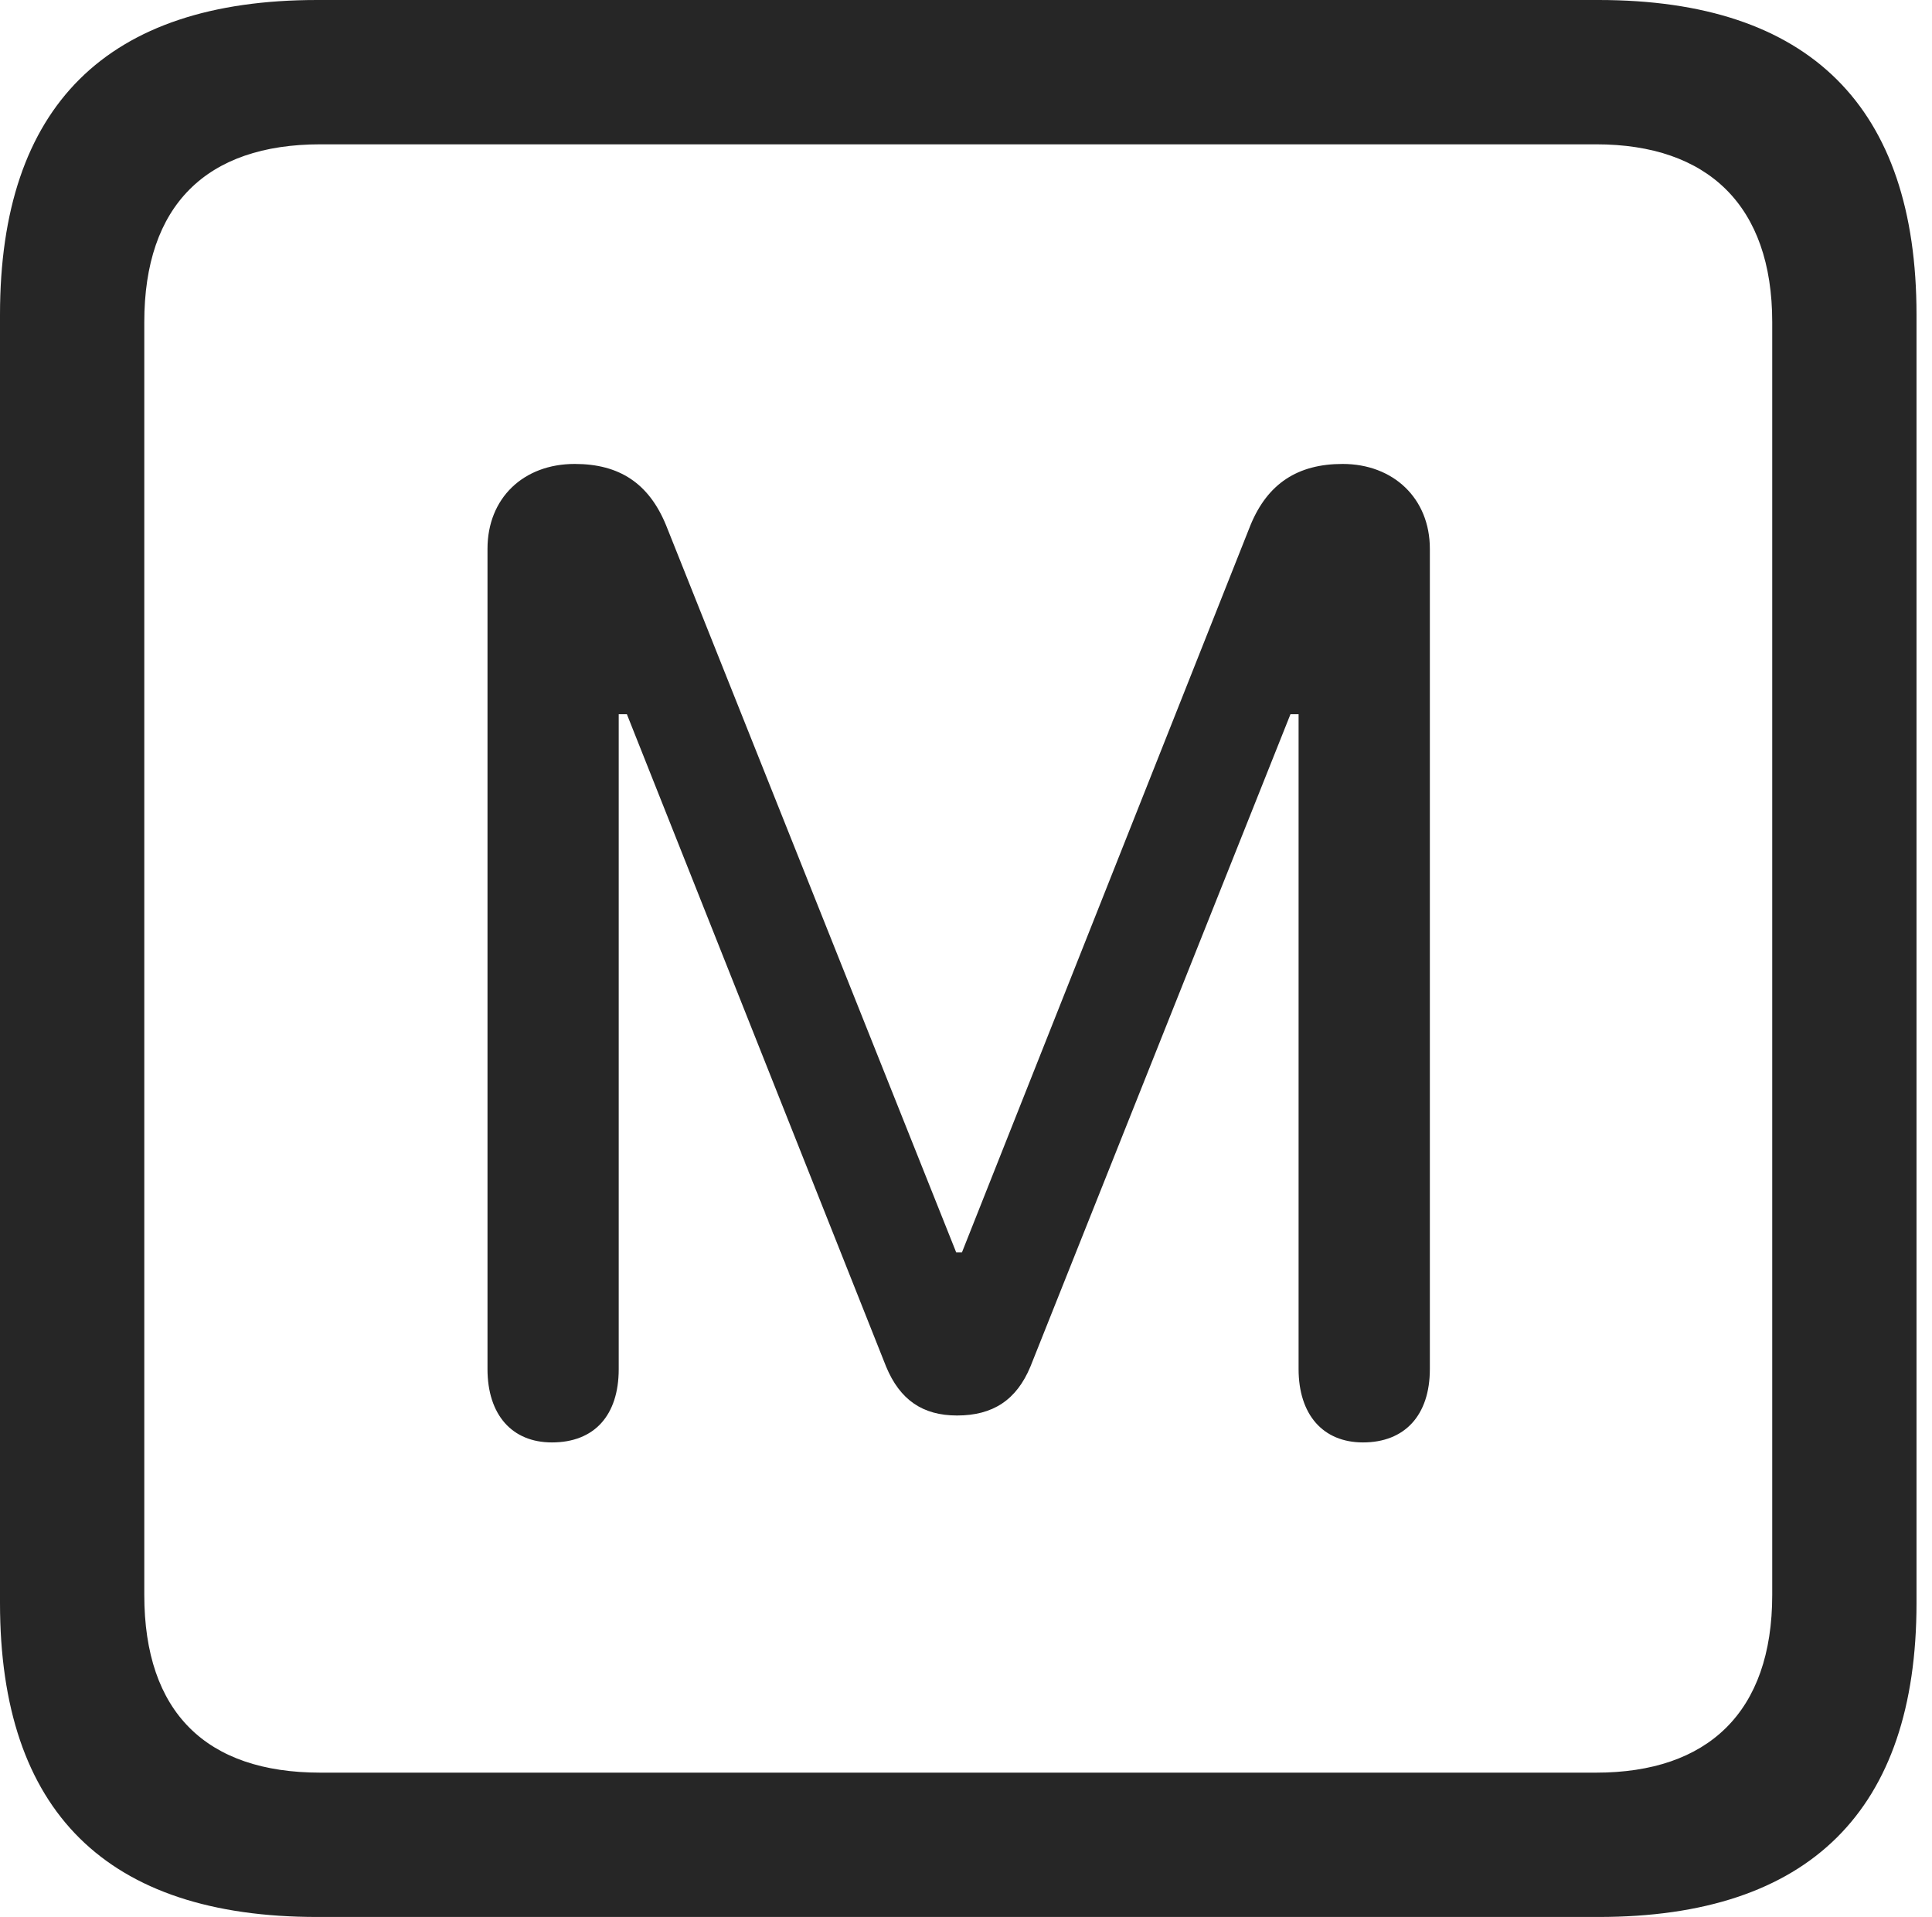 <?xml version="1.0" encoding="UTF-8"?>
<!--Generator: Apple Native CoreSVG 326-->
<!DOCTYPE svg
PUBLIC "-//W3C//DTD SVG 1.1//EN"
       "http://www.w3.org/Graphics/SVG/1.1/DTD/svg11.dtd">
<svg version="1.1" xmlns="http://www.w3.org/2000/svg" xmlns:xlink="http://www.w3.org/1999/xlink" viewBox="0 0 46.289 45.918">
 <g>
  <rect height="45.918" opacity="0" width="46.289" x="0" y="0"/>
  <path d="M7.598 45.918L38.301 45.918C43.359 45.918 45.918 43.359 45.918 38.398L45.918 7.539C45.918 2.559 43.359 0 38.301 0L7.598 0C2.559 0 0 2.539 0 7.539L0 38.398C0 43.398 2.559 45.918 7.598 45.918ZM7.676 42.461C4.941 42.461 3.457 41.016 3.457 38.203L3.457 7.715C3.457 4.922 4.941 3.457 7.676 3.457L38.242 3.457C40.918 3.457 42.461 4.922 42.461 7.715L42.461 38.203C42.461 41.016 40.918 42.461 38.242 42.461Z" fill="black" fill-opacity="0.85"/>
  <path d="M13.223 34.551C14.238 34.551 14.824 33.906 14.824 32.793L14.824 17.109L15.02 17.109L21.23 32.734C21.562 33.535 22.109 33.906 22.93 33.906C23.789 33.906 24.355 33.535 24.688 32.734L30.918 17.109L31.113 17.109L31.113 32.793C31.113 33.887 31.699 34.551 32.656 34.551C33.652 34.551 34.258 33.906 34.258 32.793L34.258 13.145C34.258 11.934 33.379 11.113 32.168 11.113C31.094 11.113 30.371 11.582 29.961 12.578L23.047 30L22.91 30L15.957 12.578C15.547 11.582 14.844 11.113 13.77 11.113C12.539 11.113 11.68 11.934 11.68 13.145L11.68 32.793C11.68 33.887 12.266 34.551 13.223 34.551Z" fill="black" fill-opacity="0.85"/>
 </g>
</svg>
